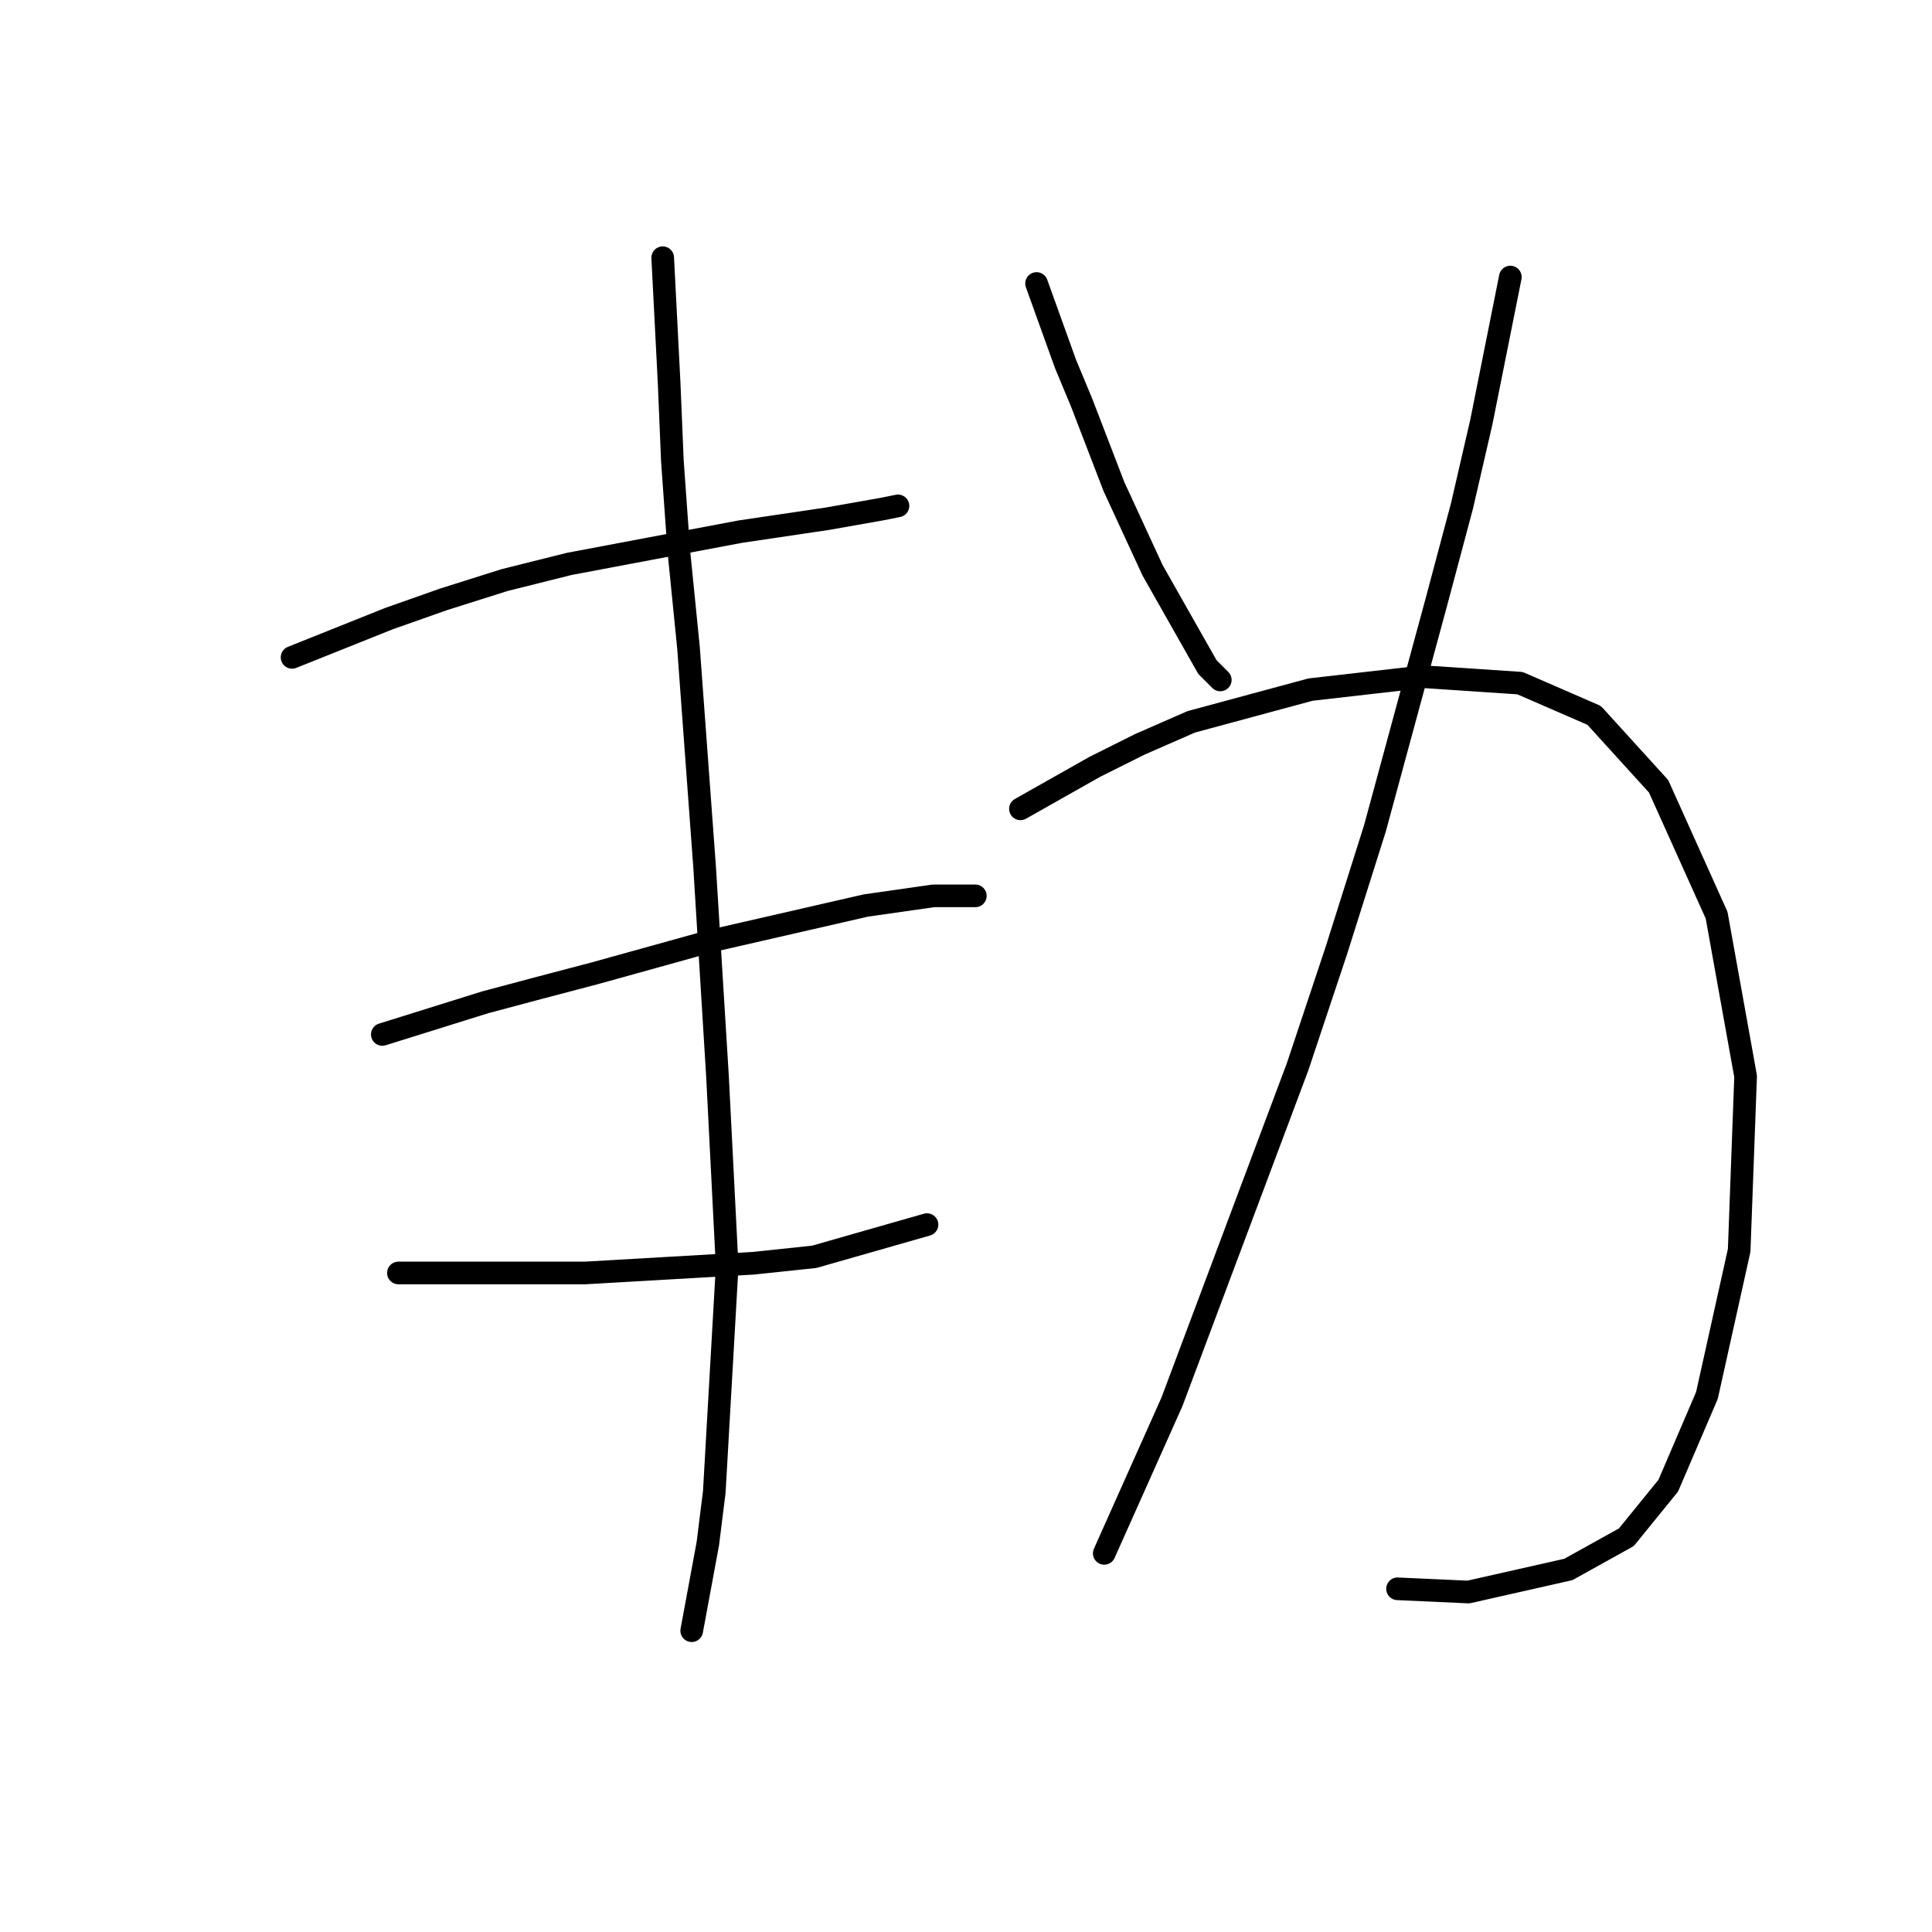 <?xml version="1.0" standalone="no"?>
    <svg width="256" height="256" xmlns="http://www.w3.org/2000/svg" version="1.1">
    <polyline stroke="black" stroke-width="3" stroke-linecap="round" fill="transparent" stroke-linejoin="round" points="38.701 87.105 51.512 81.98 58.772 79.418 66.886 76.855 75.427 74.72 98.061 70.45 109.592 68.741 116.852 67.46 118.987 67.033 118.987 67.033 " />
        <polyline stroke="black" stroke-width="3" stroke-linecap="round" fill="transparent" stroke-linejoin="round" points="50.658 137.07 64.324 132.8 70.73 131.092 78.844 128.956 86.531 126.821 94.218 124.686 114.717 119.988 123.685 118.707 127.955 118.707 129.237 118.707 129.237 118.707 " />
        <polyline stroke="black" stroke-width="3" stroke-linecap="round" fill="transparent" stroke-linejoin="round" points="52.793 168.673 64.324 168.673 70.303 168.673 77.563 168.673 99.77 167.391 107.884 166.537 122.831 162.267 122.831 162.267 " />
        <polyline stroke="black" stroke-width="3" stroke-linecap="round" fill="transparent" stroke-linejoin="round" points="87.812 34.15 88.666 50.805 89.093 61.054 89.947 73.012 91.229 85.824 93.364 114.863 95.072 142.622 96.353 167.818 94.645 197.712 93.791 204.545 91.656 216.076 91.656 216.076 " />
        <polyline stroke="black" stroke-width="3" stroke-linecap="round" fill="transparent" stroke-linejoin="round" points="137.351 37.566 141.194 48.243 143.329 53.367 145.465 58.919 147.6 64.471 152.725 75.574 159.985 88.386 161.693 90.094 161.693 90.094 " />
        <polyline stroke="black" stroke-width="3" stroke-linecap="round" fill="transparent" stroke-linejoin="round" points="200.128 36.712 196.285 55.93 193.722 67.033 190.306 79.845 182.192 109.739 177.067 125.967 171.942 141.341 155.287 185.755 146.319 205.827 146.319 205.827 " />
        <polyline stroke="black" stroke-width="3" stroke-linecap="round" fill="transparent" stroke-linejoin="round" points="135.215 107.176 145.038 101.625 151.017 98.635 157.849 95.646 173.651 91.375 188.598 89.667 201.409 90.521 211.232 94.792 219.773 104.187 227.46 121.269 231.303 142.622 230.449 165.683 226.178 184.901 221.054 196.858 215.502 203.691 207.815 207.962 194.576 210.951 185.181 210.524 185.181 210.524 " />
        </svg>